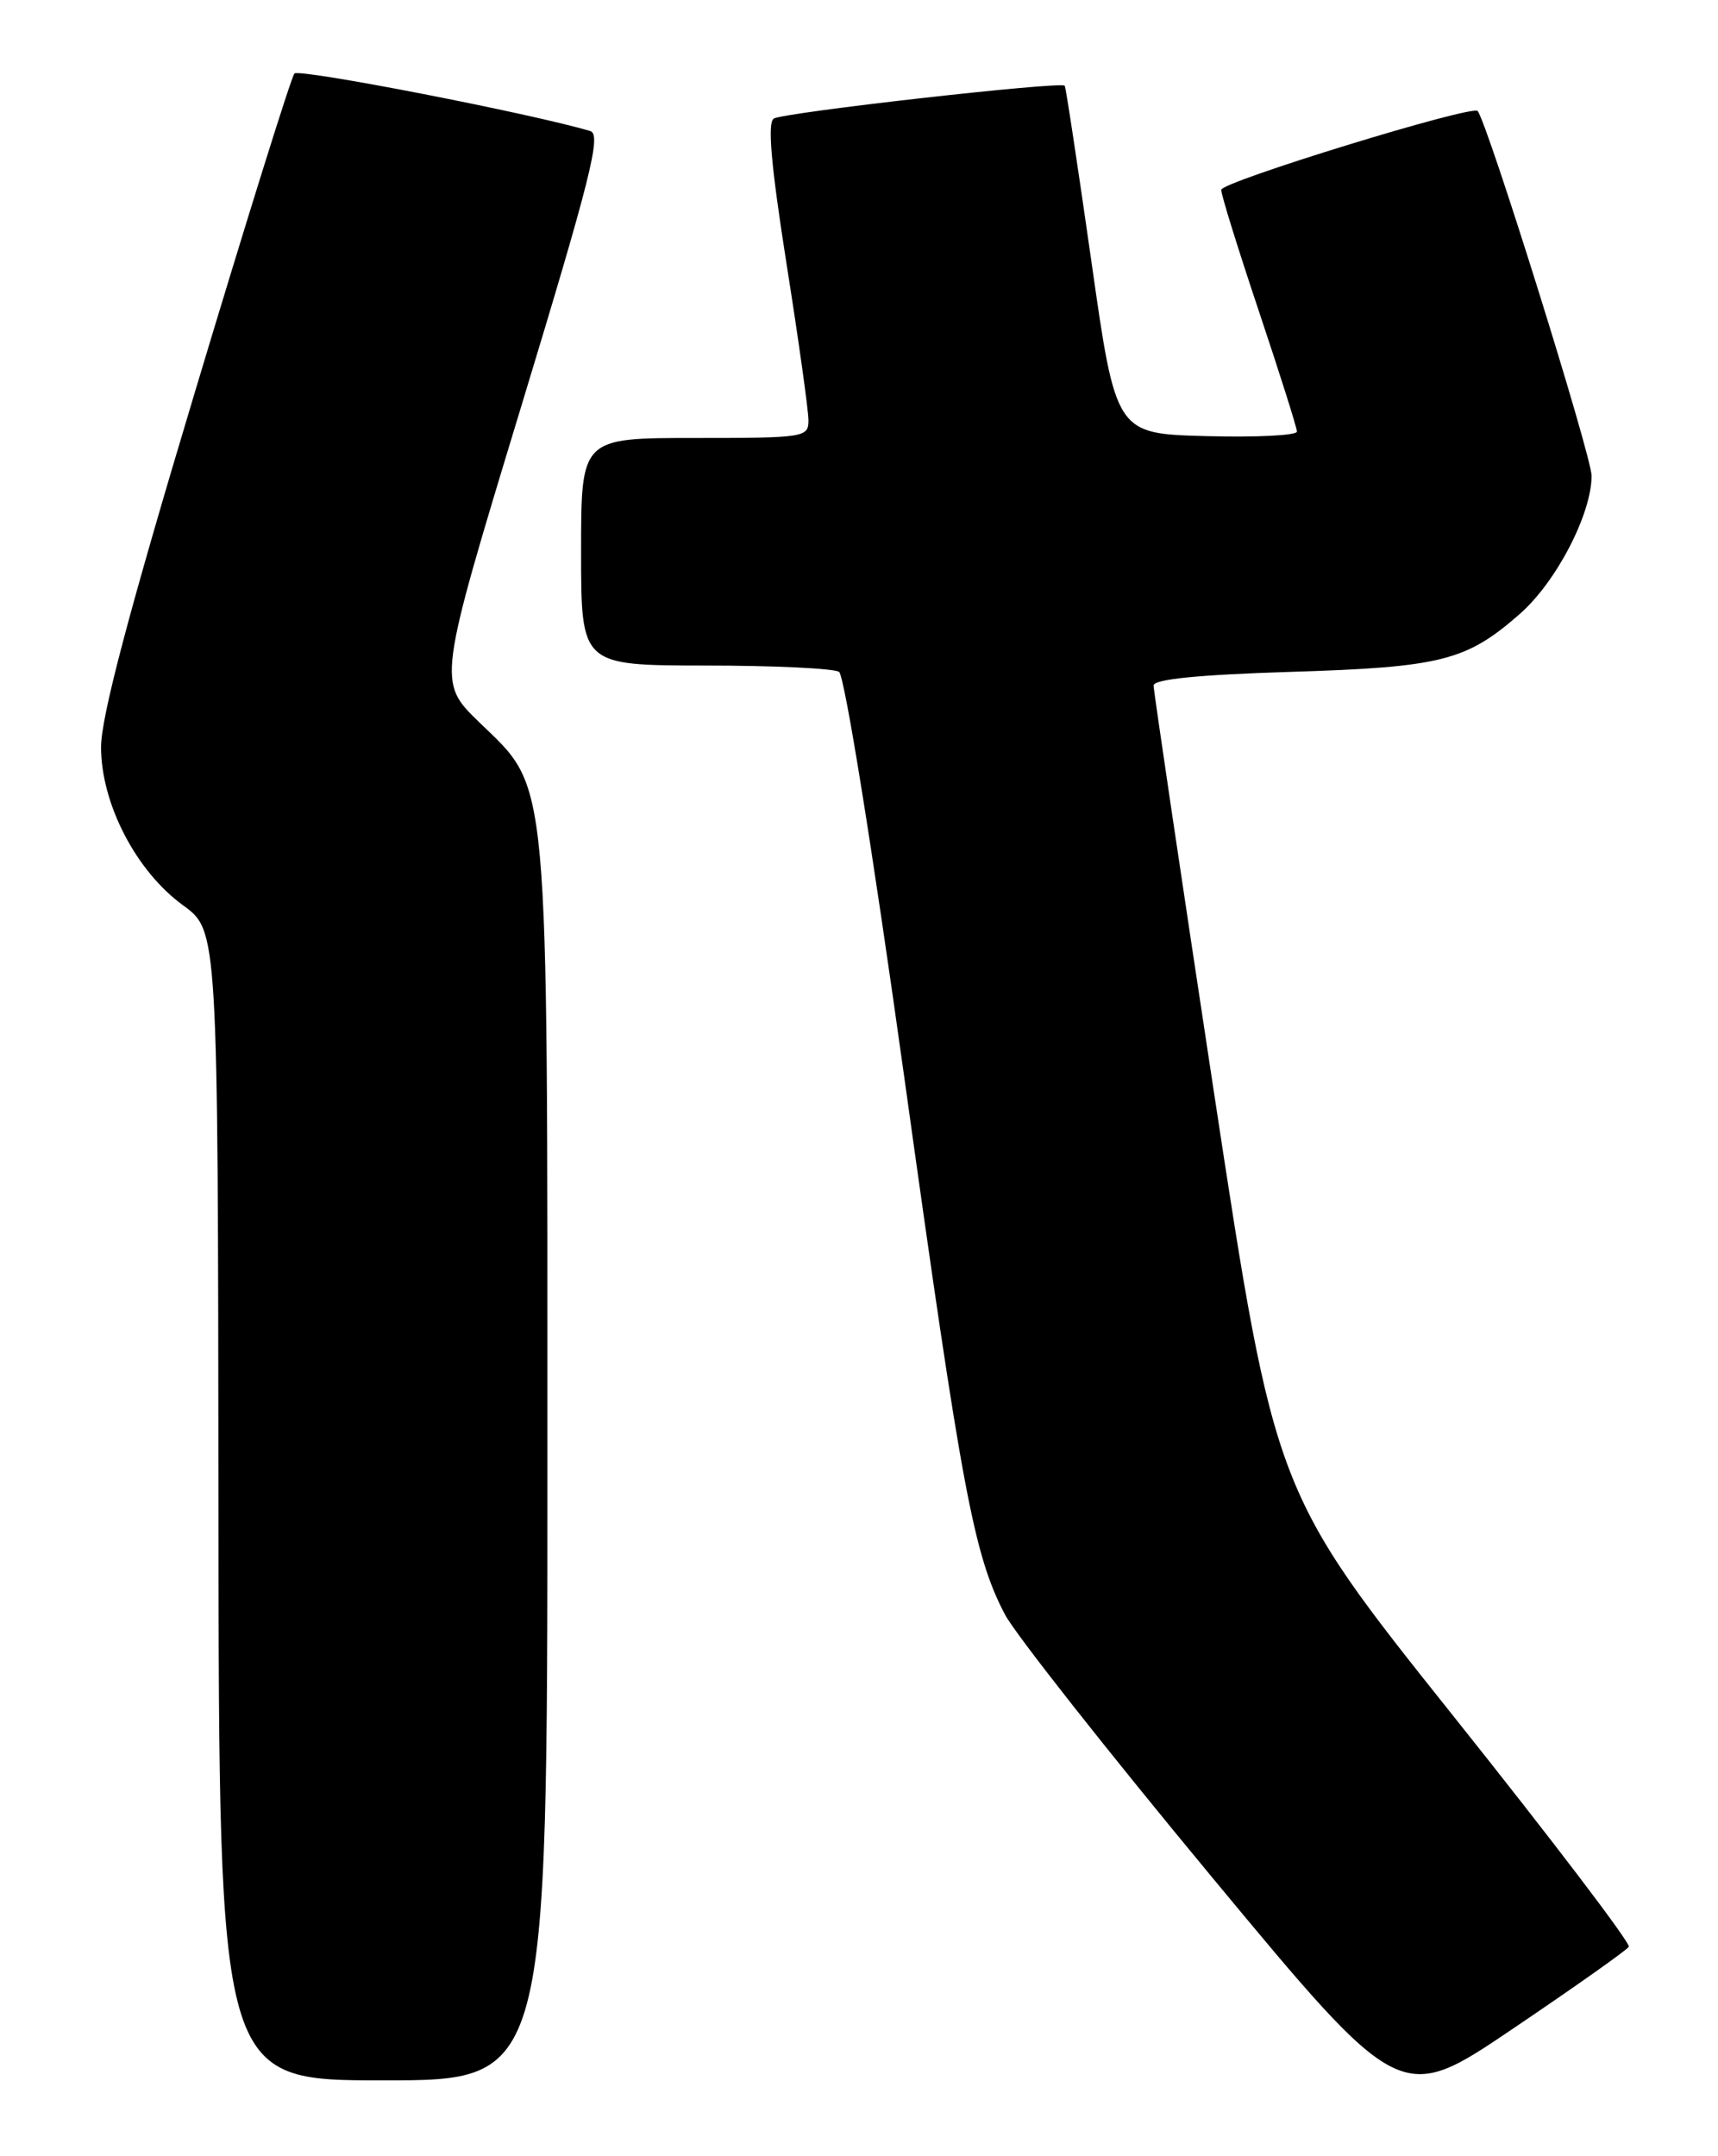 <?xml version="1.0" encoding="UTF-8" standalone="no"?>
<!DOCTYPE svg PUBLIC "-//W3C//DTD SVG 1.1//EN" "http://www.w3.org/Graphics/SVG/1.1/DTD/svg11.dtd" >
<svg xmlns="http://www.w3.org/2000/svg" xmlns:xlink="http://www.w3.org/1999/xlink" version="1.1" viewBox="0 0 204 256">
 <g >
 <path fill="currentColor"
d=" M 193.41 231.14 C 193.66 230.74 184.30 218.44 172.62 203.80 C 151.38 177.18 151.38 177.18 144.17 129.84 C 140.21 103.80 136.98 82.00 136.98 81.39 C 136.99 80.64 142.33 80.11 153.25 79.77 C 171.15 79.22 174.13 78.46 180.48 72.88 C 184.79 69.10 188.98 61.04 188.99 56.50 C 189.00 54.17 176.63 14.59 175.46 13.18 C 174.83 12.42 145.01 21.59 145.01 22.54 C 145.00 23.11 147.03 29.62 149.50 37.00 C 151.97 44.38 154.00 50.79 154.00 51.24 C 154.00 51.70 149.16 51.94 143.25 51.78 C 132.50 51.50 132.50 51.50 129.59 31.00 C 127.98 19.72 126.56 10.35 126.43 10.18 C 126.02 9.63 93.05 13.35 91.88 14.08 C 91.11 14.55 91.56 19.65 93.39 31.29 C 94.83 40.38 96.00 48.76 96.00 49.91 C 96.00 51.93 95.53 52.00 82.50 52.00 C 69.00 52.00 69.00 52.00 69.00 65.50 C 69.00 79.00 69.00 79.00 83.75 79.02 C 91.86 79.02 99.01 79.36 99.63 79.77 C 100.28 80.19 103.60 100.83 107.39 128.00 C 114.23 177.13 115.63 184.61 119.32 191.67 C 120.52 193.97 131.58 208.00 143.90 222.86 C 166.31 249.88 166.31 249.88 179.64 240.87 C 186.97 235.92 193.17 231.54 193.41 231.14 Z  M 65.00 174.18 C 65.00 90.54 65.31 93.90 56.88 85.73 C 51.96 80.95 51.96 80.95 61.82 48.49 C 70.16 21.04 71.44 15.96 70.09 15.56 C 63.21 13.50 35.50 8.11 34.96 8.73 C 34.58 9.15 29.26 26.18 23.14 46.56 C 15.29 72.68 12.00 85.13 12.00 88.70 C 12.00 95.42 16.16 103.44 21.74 107.49 C 25.88 110.50 25.88 110.50 25.94 178.75 C 26.00 247.00 26.00 247.00 45.50 247.00 C 65.00 247.00 65.00 247.00 65.00 174.18 Z "/>
</g>
</svg>